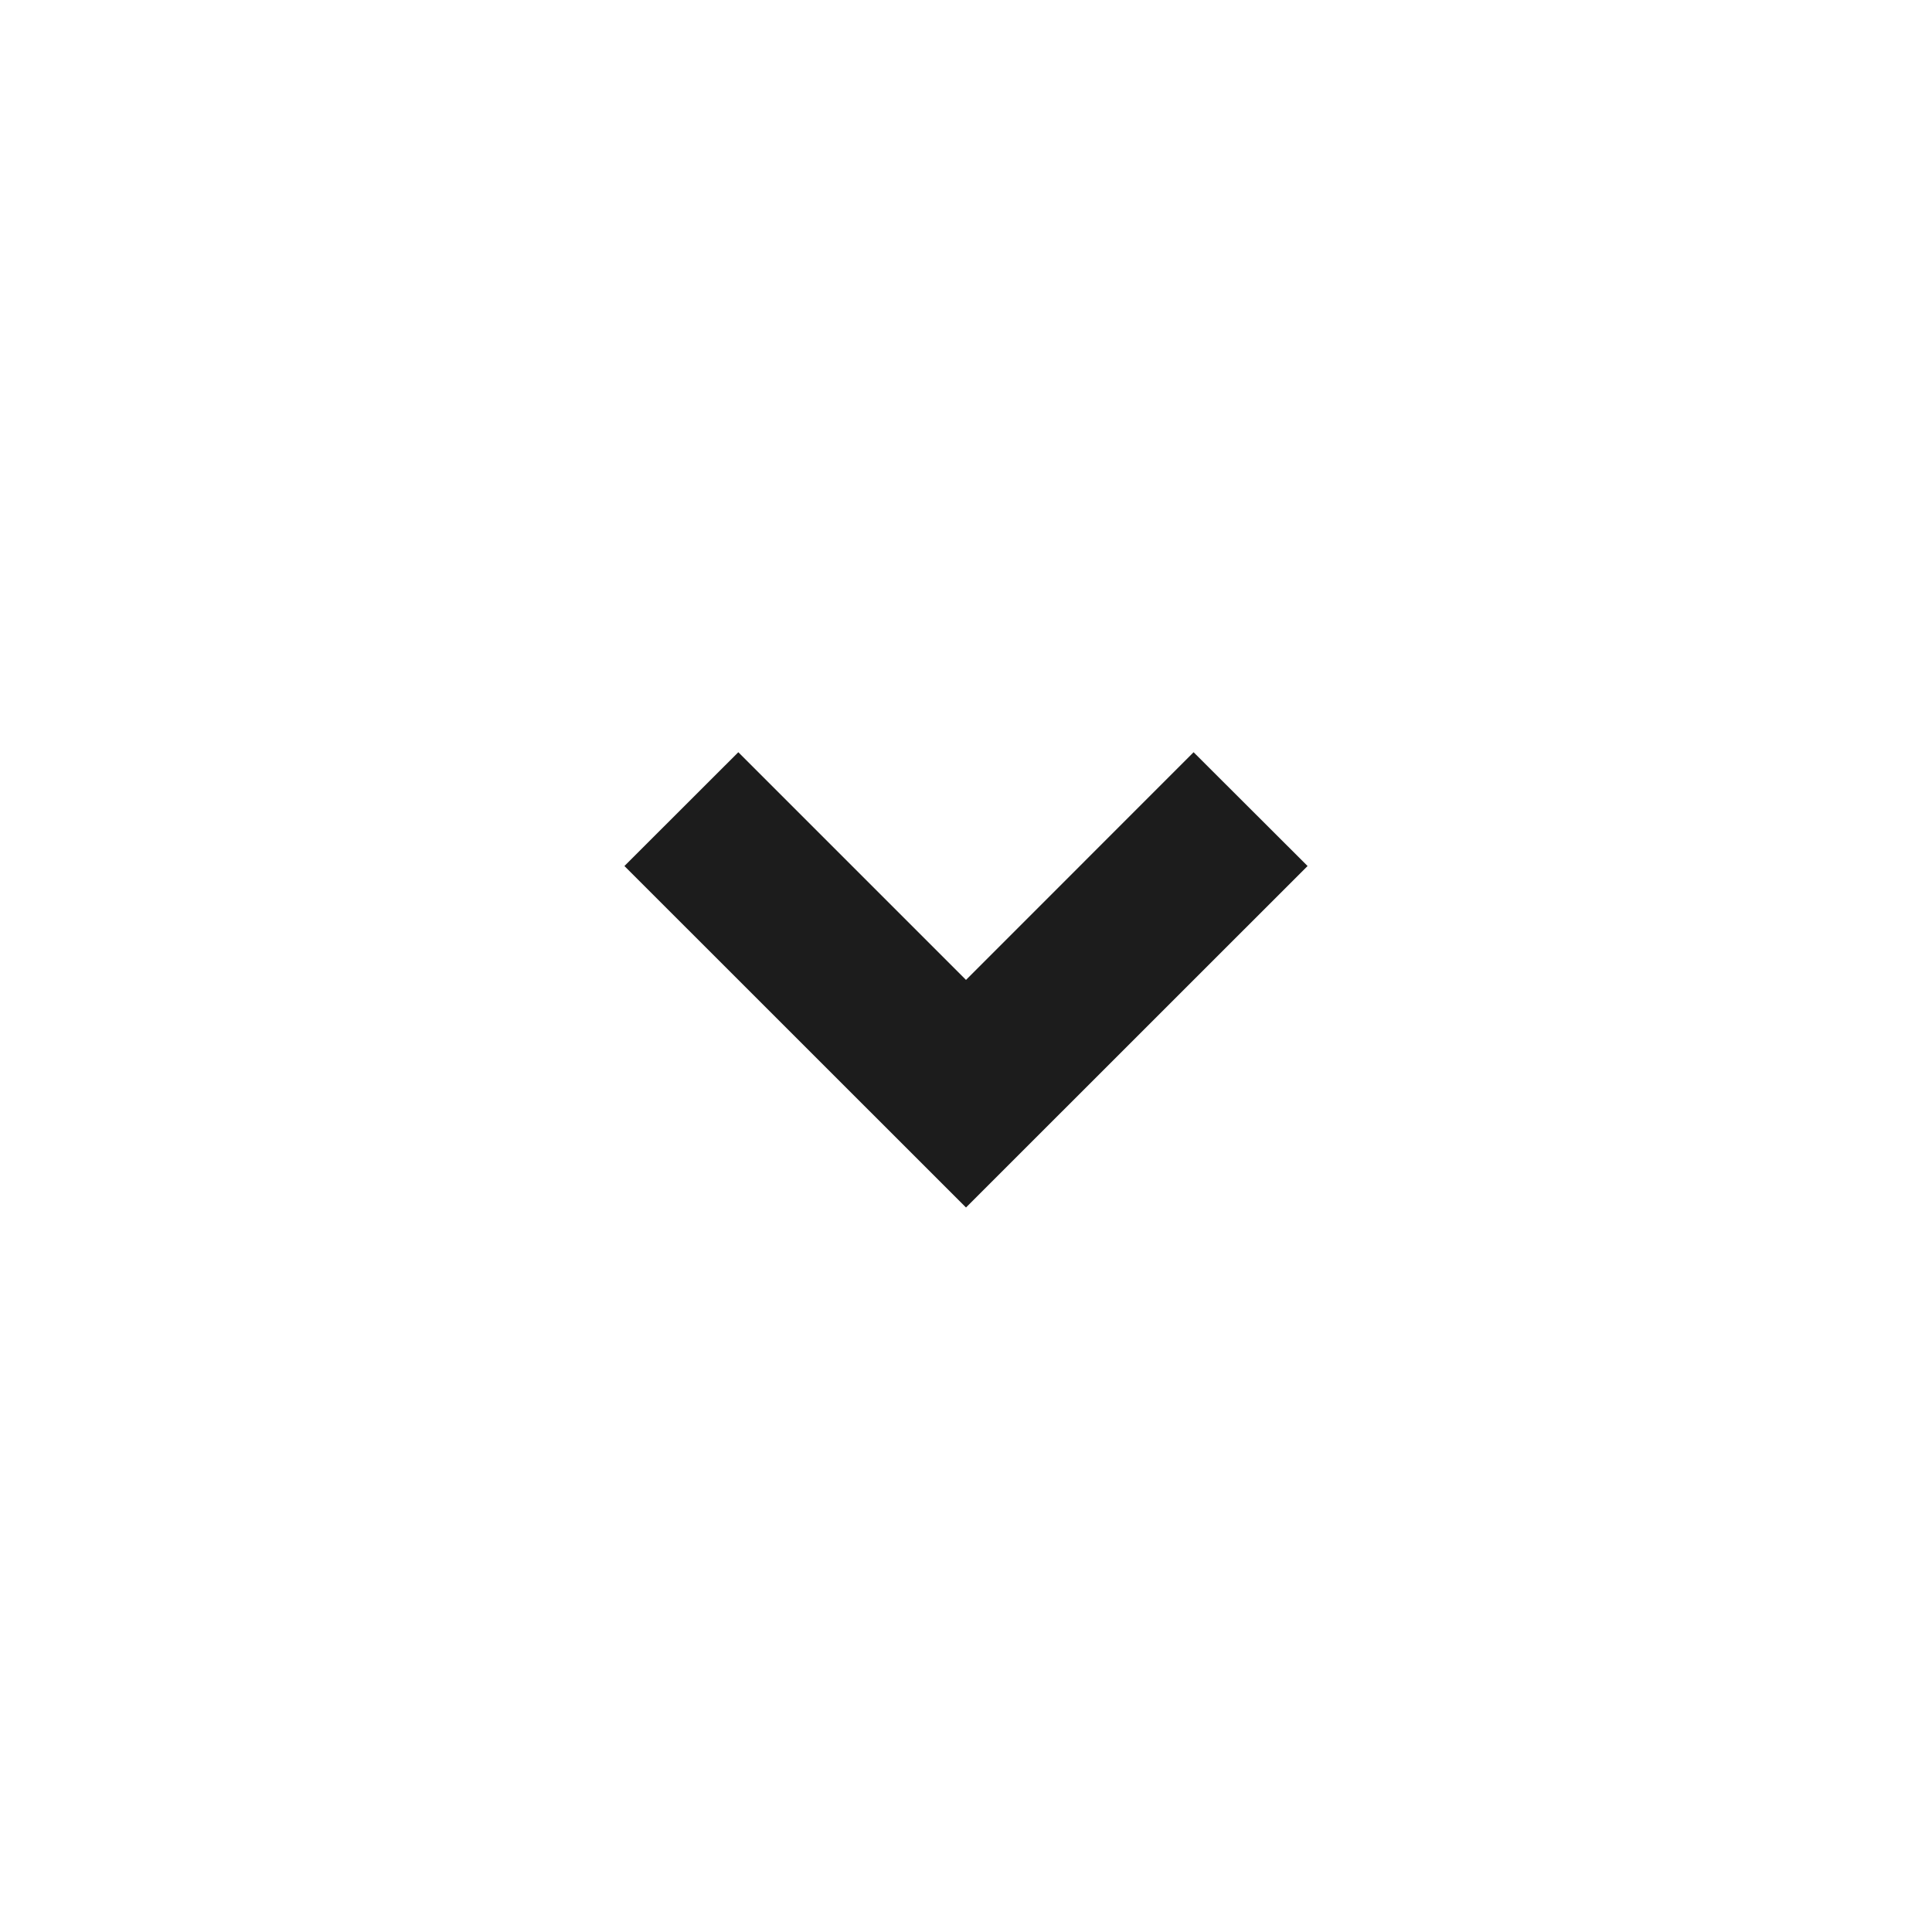 <svg width="20" height="20" viewBox="0 0 20 20" fill="none" xmlns="http://www.w3.org/2000/svg">
<path d="M10 12.5L6.464 8.965L7.643 7.787L10 10.144L12.356 7.787L13.536 8.965L10 12.5Z" fill="#1C1C1C"/>
</svg>
